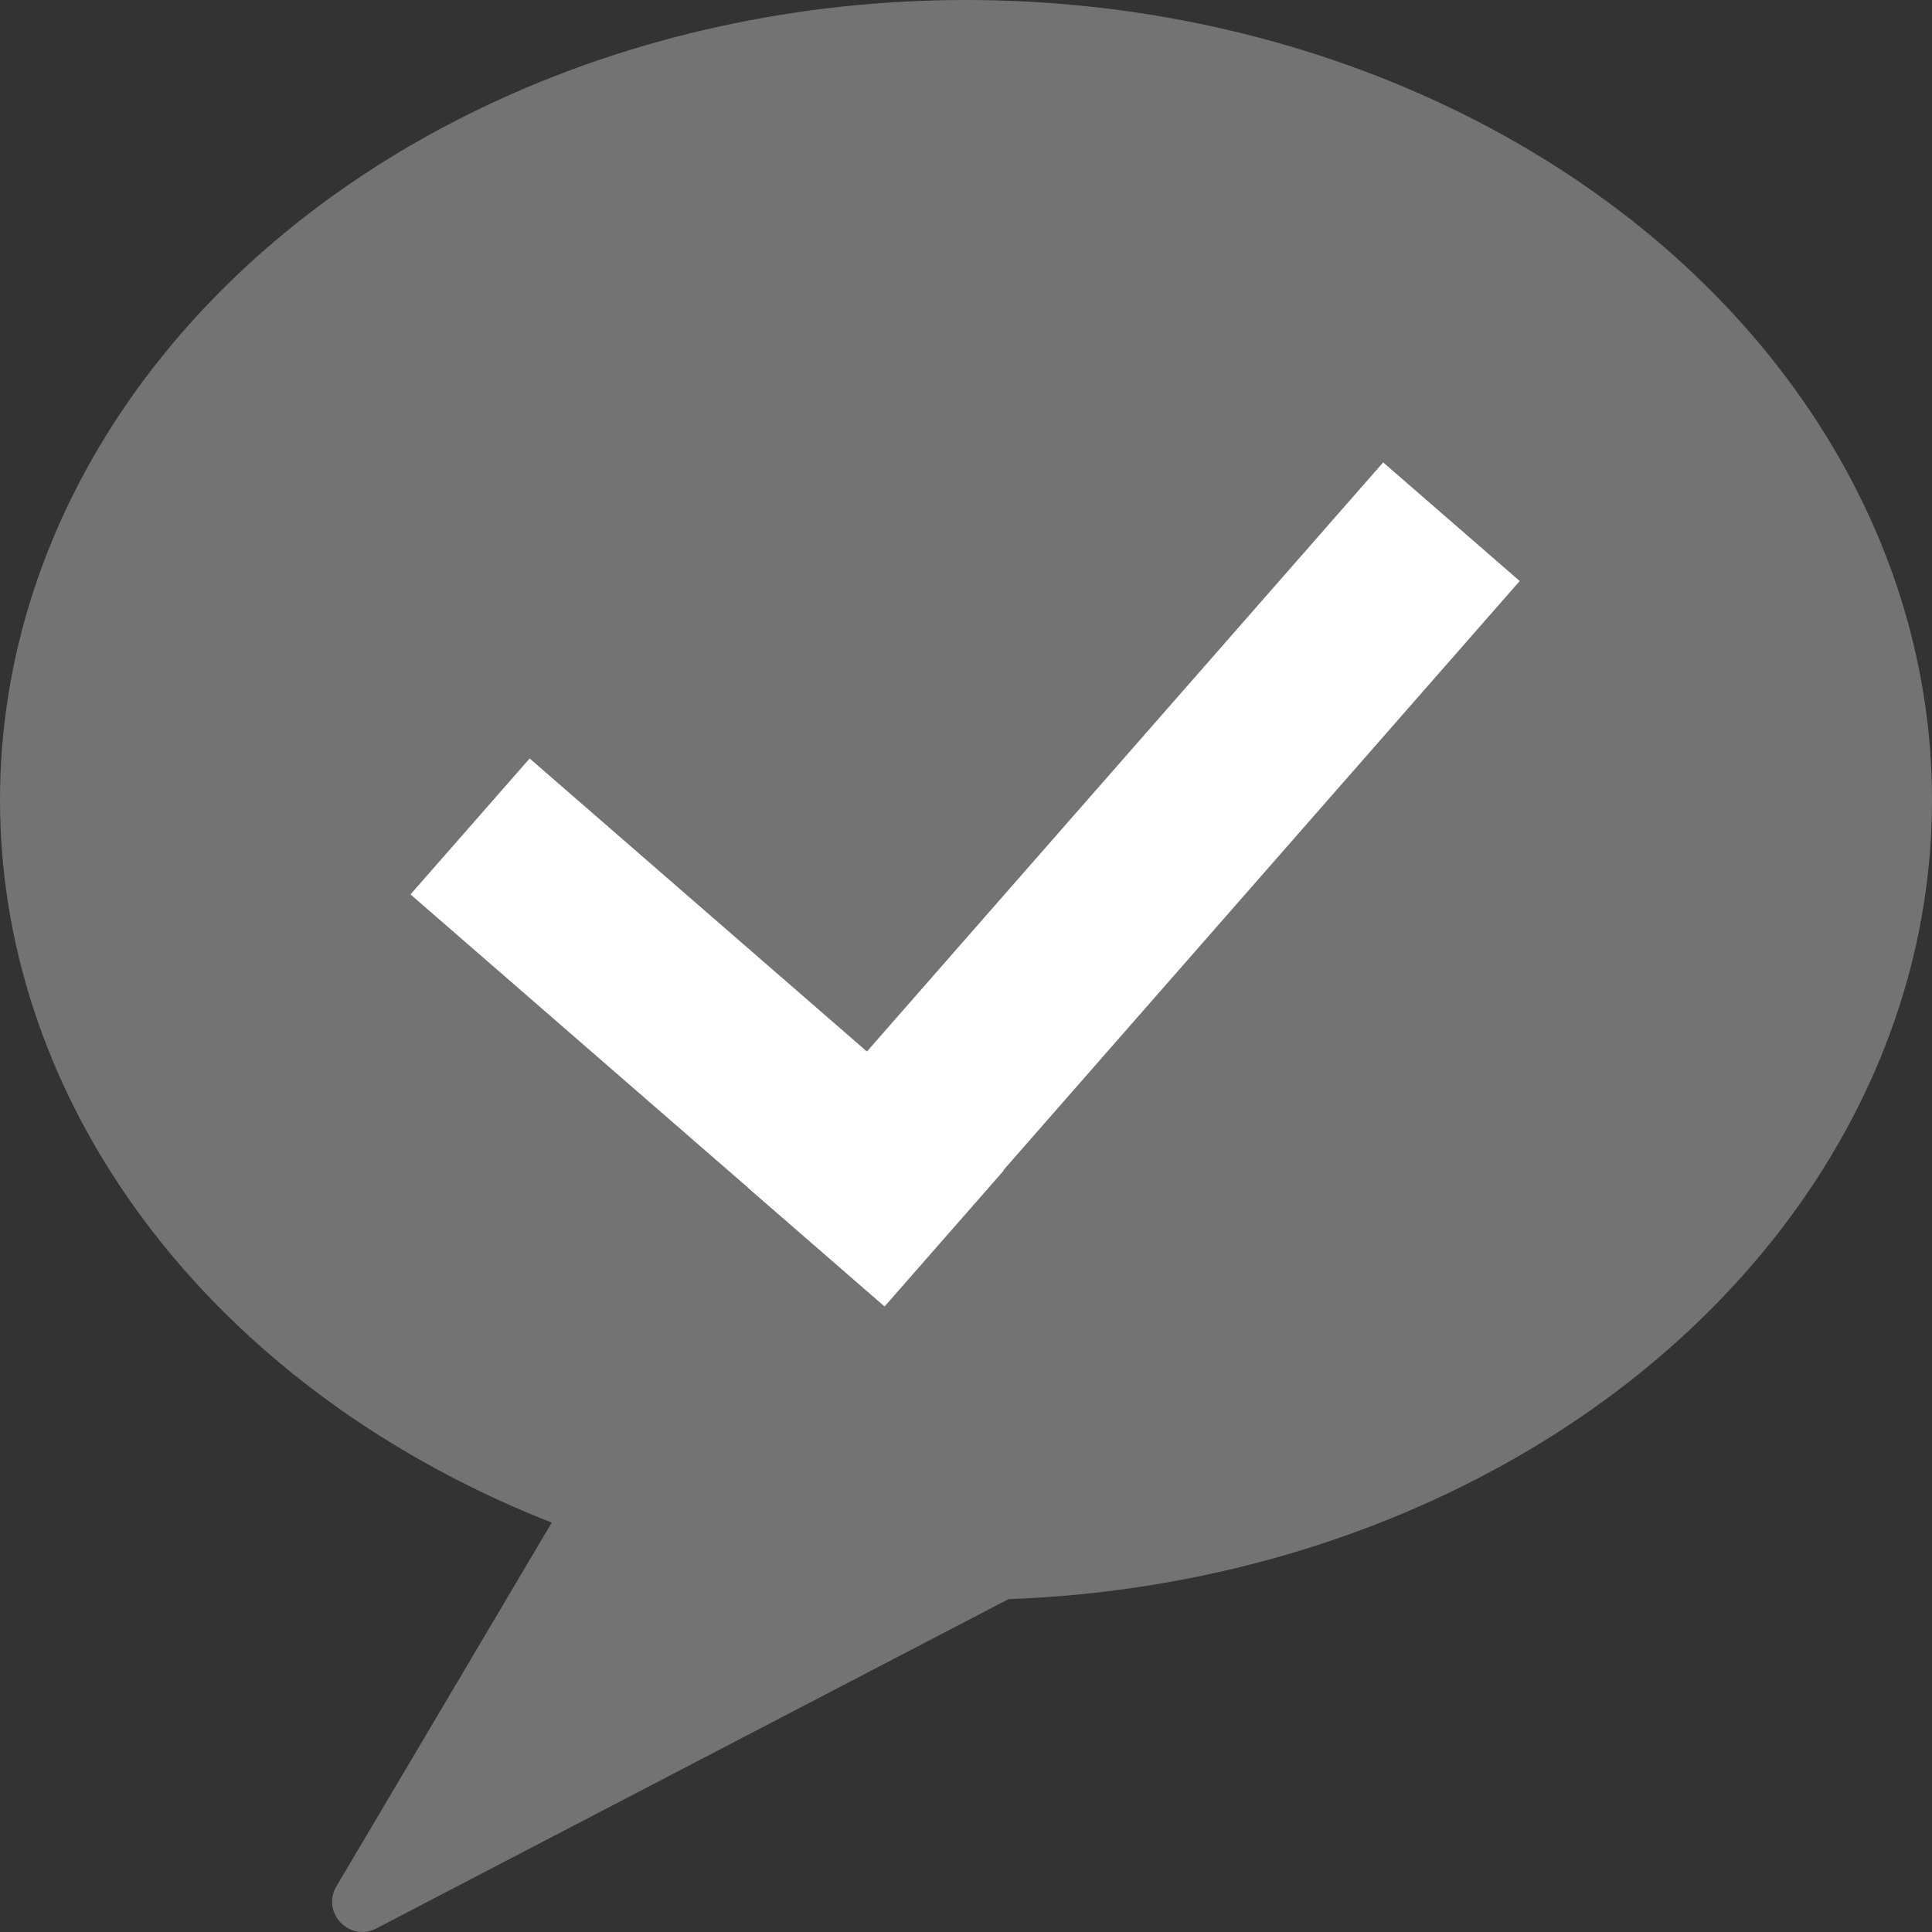 <svg width="80" height="80" viewBox="0 0 80 80" fill="none" xmlns="http://www.w3.org/2000/svg">
<rect x="0" y="0" width="80" height="80" fill="#333333" stroke="none"/>
<ellipse cx="40" cy="33.125" rx="40" ry="33.125" fill="#737373"/>
<path d="M22.808 63.113C23.051 62.704 23.504 62.468 23.978 62.504L41.345 63.828C42.598 63.923 42.941 65.602 41.827 66.182L15.583 79.852C14.468 80.433 13.291 79.188 13.931 78.107L22.808 63.113Z" fill="#737373"/>
<rect width="26.004" height="7.485" transform="matrix(0.755 0.656 -0.659 0.752 21.931 31.407)" fill="white"/>
<rect width="7.488" height="39.925" transform="matrix(0.755 0.656 -0.659 0.752 57.274 19.147)" fill="white"/>
</svg>
